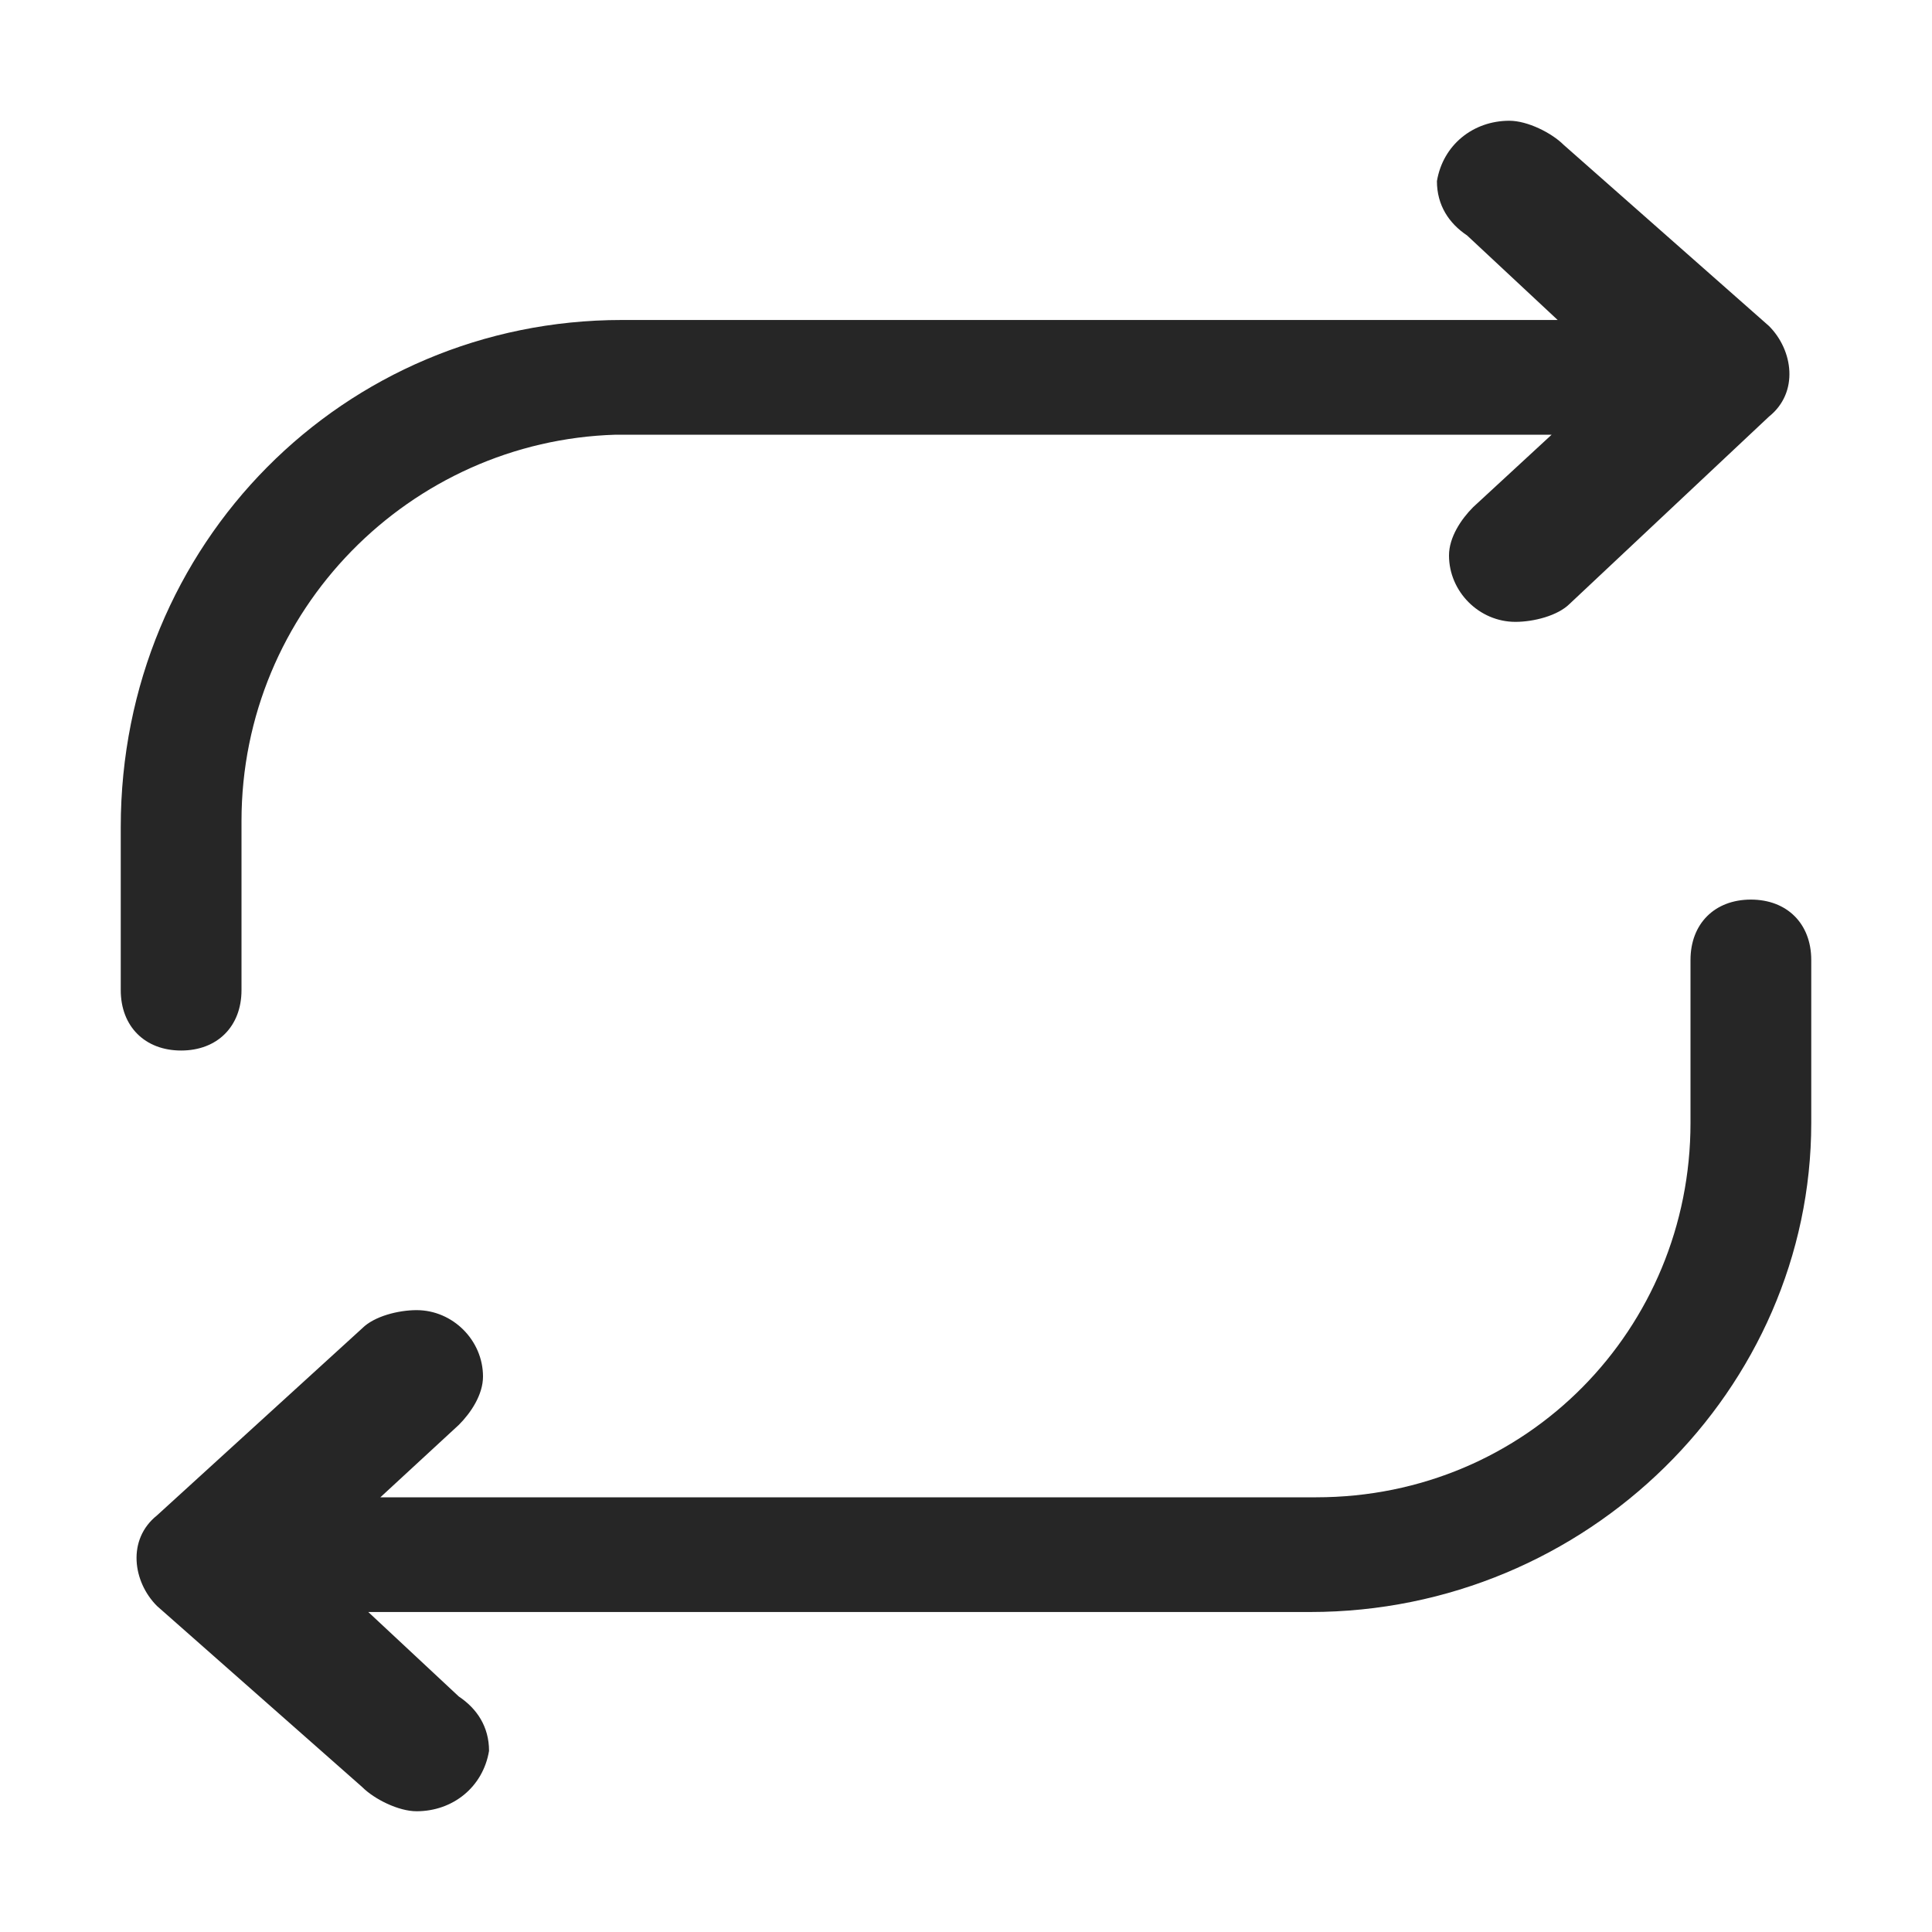 <?xml version="1.0" encoding="UTF-8" standalone="no"?>
<svg t="1652015799538" class="icon" viewBox="0 0 1024 1024" version="1.1" xmlns="http://www.w3.org/2000/svg" p-id="4523" width="64" height="64" xmlns:xlink="http://www.w3.org/1999/xlink"><path d="M694.4 854.4H195.2l48 44.8c9.6 6.4 16 16 16 28.8-3.2 19.2-19.2 32-38.4 32-9.6 0-22.4-6.4-28.8-12.8l-108.8-96c-12.8-12.8-16-35.2 0-48L192 704c6.4-6.4 19.2-9.6 28.8-9.6 19.2 0 35.2 16 35.2 35.2 0 9.6-6.4 19.2-12.8 25.6l-41.6 38.4h496c112 0 198.4-89.6 198.4-198.4v-86.4c0-19.2 12.8-32 32-32s32 12.8 32 32v86.4c0 140.8-118.4 259.2-265.6 259.2zM329.6 169.6h496l-48-44.8c-9.6-6.4-16-16-16-28.8 3.2-19.2 19.2-32 38.4-32 9.6 0 22.4 6.4 28.8 12.8l108.8 96c12.8 12.8 16 35.2 0 48L832 320c-6.4 6.4-19.2 9.6-28.8 9.6-19.2 0-35.2-16-35.2-35.2 0-9.6 6.4-19.2 12.8-25.6l41.6-38.4H326.4C217.6 233.6 128 323.2 128 435.2v89.6c0 19.2-12.8 32-32 32s-32-12.8-32-32v-86.4C64 288 182.4 169.6 329.6 169.6z" p-id="4524" fill="#262626"></path></svg>